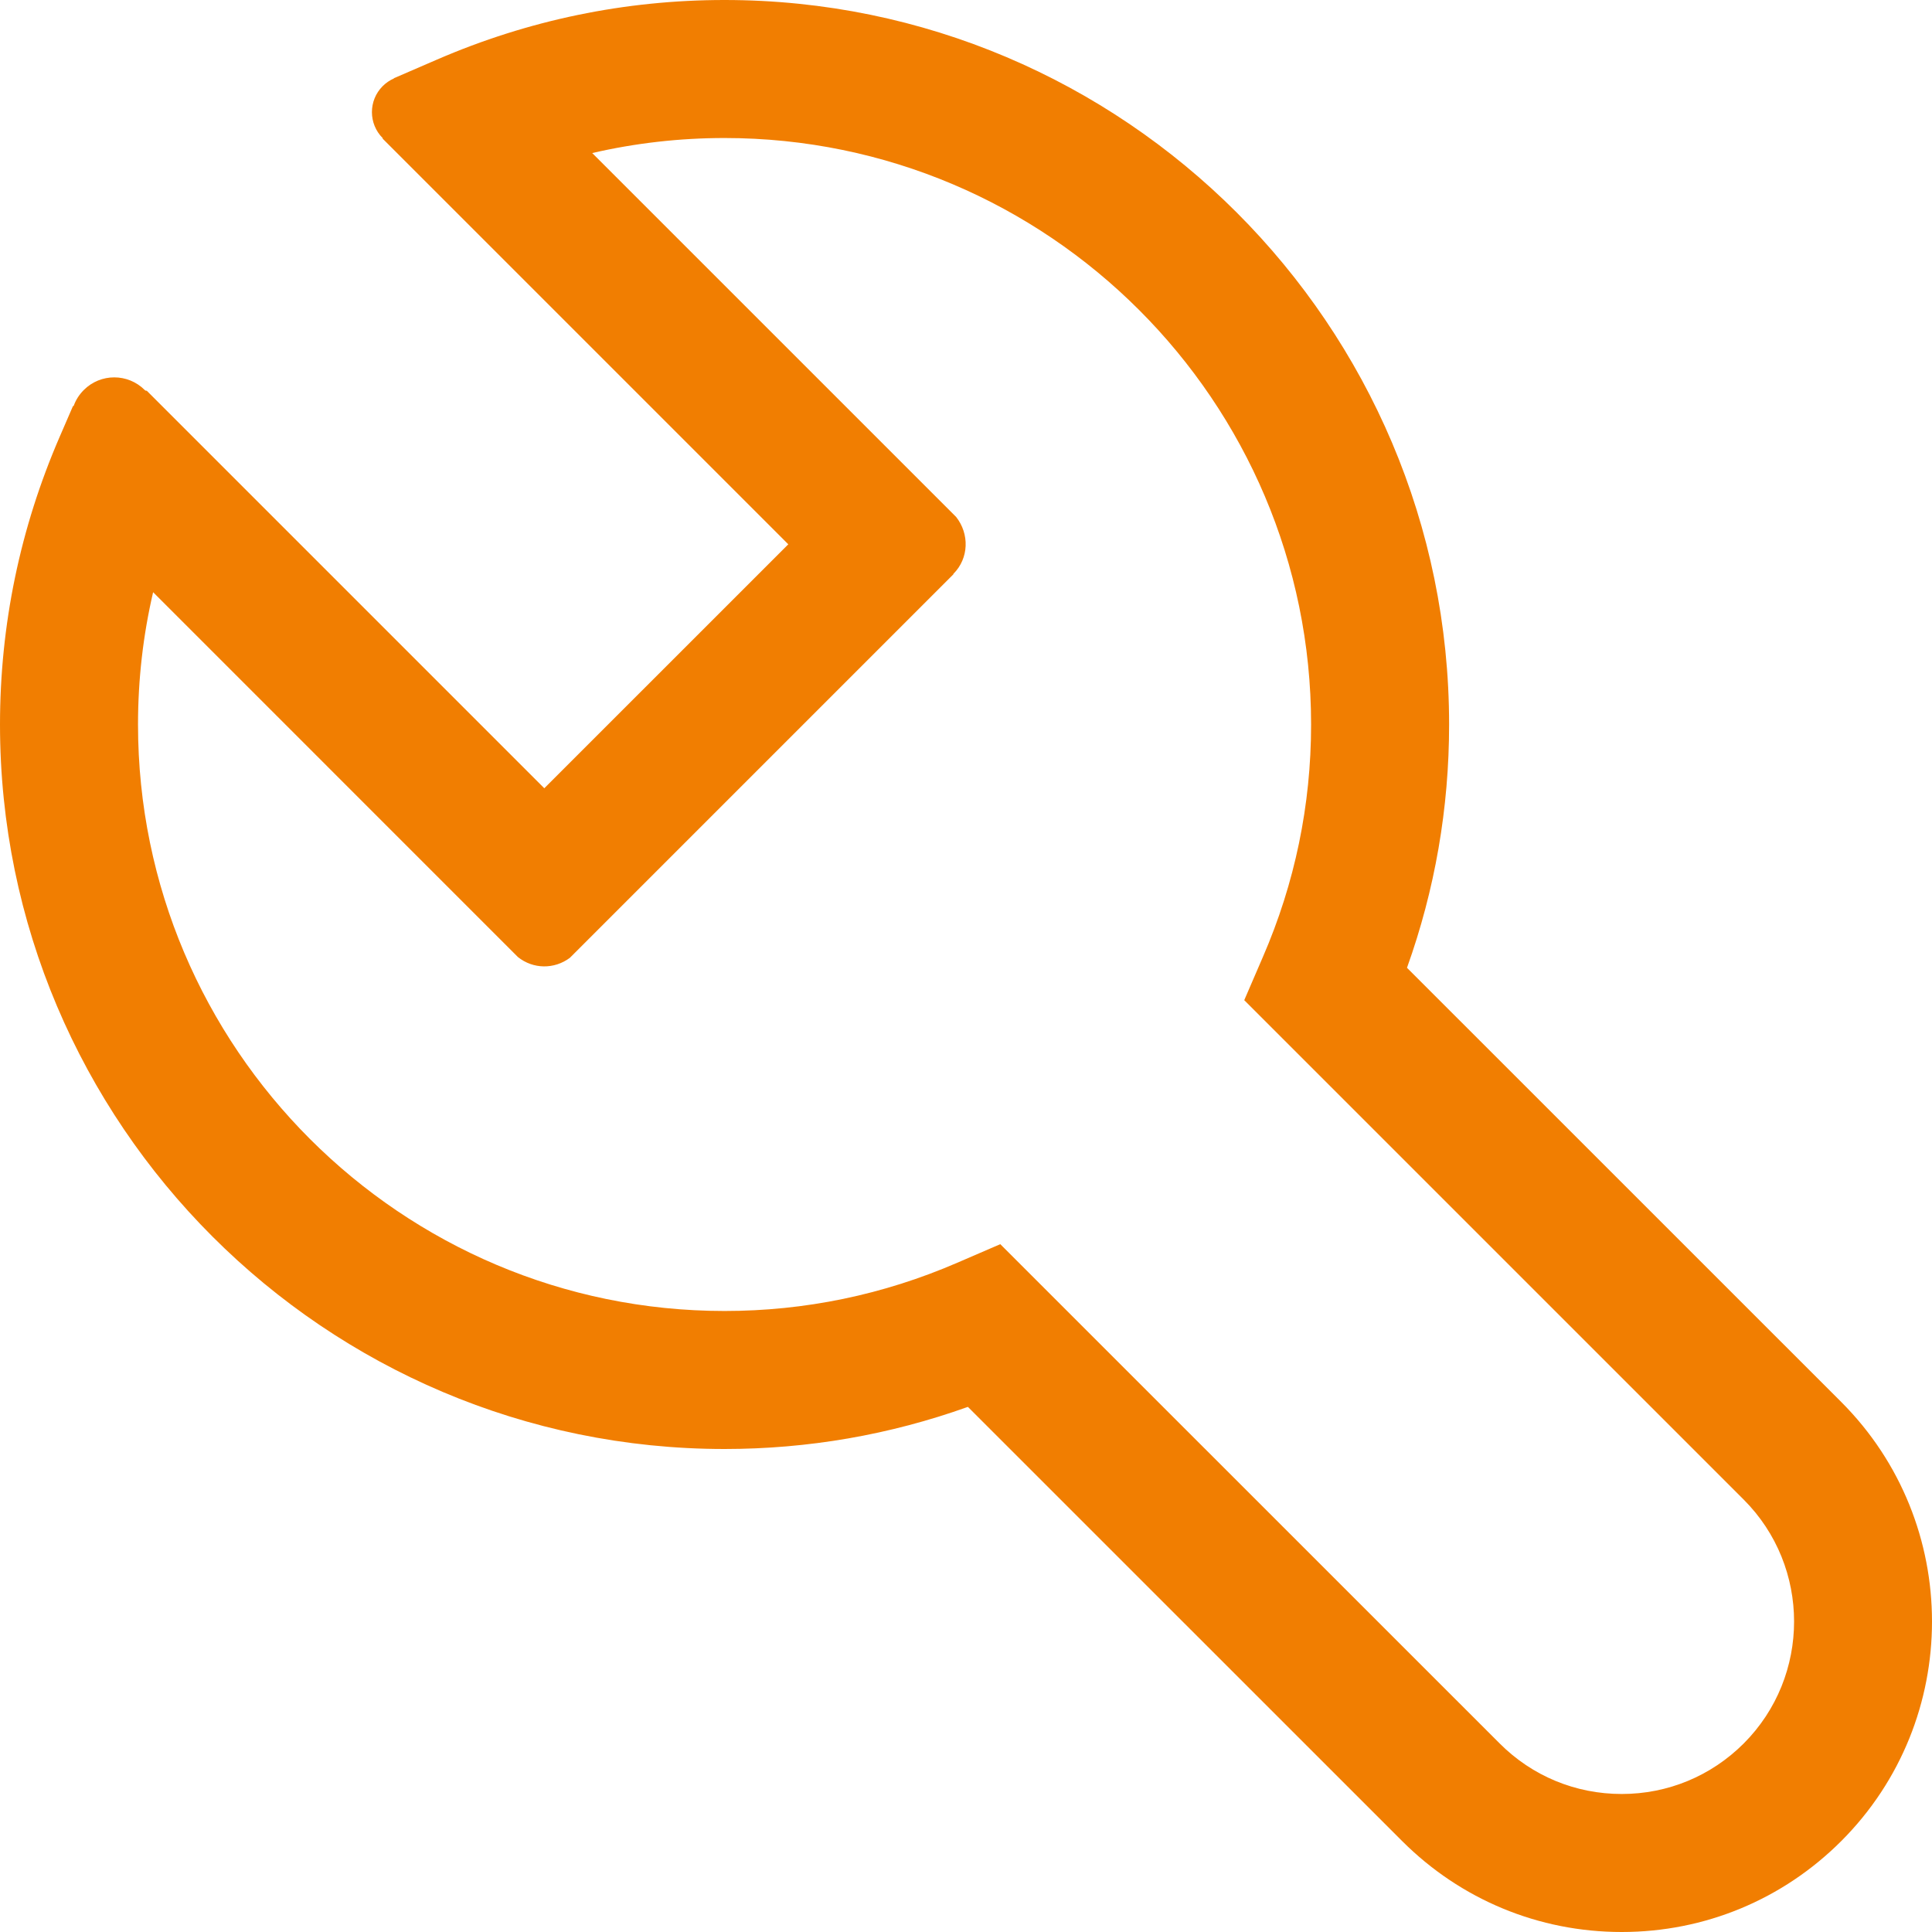 <?xml version="1.0" encoding="UTF-8"?>
<svg width="55px" height="55px" viewBox="0 0 55 55" version="1.1" xmlns="http://www.w3.org/2000/svg" xmlns:xlink="http://www.w3.org/1999/xlink">
    <!-- Generator: Sketch 49.3 (51167) - http://www.bohemiancoding.com/sketch -->
    <title>Shape</title>
    <desc>Created with Sketch.</desc>
    <defs></defs>
    <g id="Page-1" stroke="none" stroke-width="1" fill="none" fill-rule="evenodd">
        <g id="Desktop-HD-Copy-30" transform="translate(-1146, -1047)" fill="#F17E01" fill-rule="nonzero">
            <g id="Group-5" transform="translate(1035, 866)">
                <g id="维修扳手-2" transform="translate(111, 181)">
                    <path d="M52.416,39.911 L40.054,27.551 C40.85,25.329 41.253,23.006 41.253,20.625 C41.253,9.253 32,0 20.626,0 C17.795,0 15.04,0.571 12.441,1.696 L11.211,2.228 C11.209,2.23 11.219,2.231 11.215,2.233 C11.098,2.284 10.988,2.358 10.893,2.453 C10.486,2.861 10.486,3.524 10.895,3.932 C10.9,3.938 10.889,3.941 10.893,3.947 L22.441,15.495 L15.495,22.44 L4.178,11.123 C4.161,11.125 4.144,11.126 4.121,11.103 C3.641,10.623 2.864,10.623 2.385,11.103 C2.254,11.234 2.158,11.387 2.099,11.55 C2.093,11.565 2.085,11.558 2.078,11.559 L1.696,12.441 C0.572,15.037 0,17.792 0,20.625 C0,31.996 9.252,41.25 20.626,41.25 C23.005,41.25 25.328,40.847 27.554,40.051 L39.915,52.41 C41.585,54.079 43.804,55 46.166,55 C46.166,55 46.166,55 46.168,55 C48.527,55 50.749,54.079 52.418,52.41 C55.861,48.965 55.861,43.358 52.416,39.911 Z M49.64,49.633 C48.711,50.561 47.478,51.071 46.168,51.071 L46.166,51.071 C44.853,51.071 43.62,50.561 42.693,49.633 L28.476,35.419 L27.251,35.948 C25.146,36.859 22.917,37.321 20.626,37.321 C11.42,37.321 3.929,29.833 3.929,20.625 C3.929,19.346 4.073,18.086 4.359,16.859 L14.745,27.246 C15.18,27.593 15.779,27.598 16.222,27.268 L27.141,16.349 C27.145,16.345 27.137,16.341 27.141,16.337 C27.586,15.892 27.6,15.197 27.218,14.715 L16.859,4.357 C18.088,4.073 19.347,3.929 20.626,3.929 C29.833,3.929 37.324,11.418 37.324,20.625 C37.324,22.918 36.862,25.146 35.95,27.247 L35.421,28.473 L49.638,42.689 C51.552,44.603 51.552,47.718 49.64,49.633 Z" id="Shape"></path>
                </g>
            </g>
        </g>
    </g>
</svg>